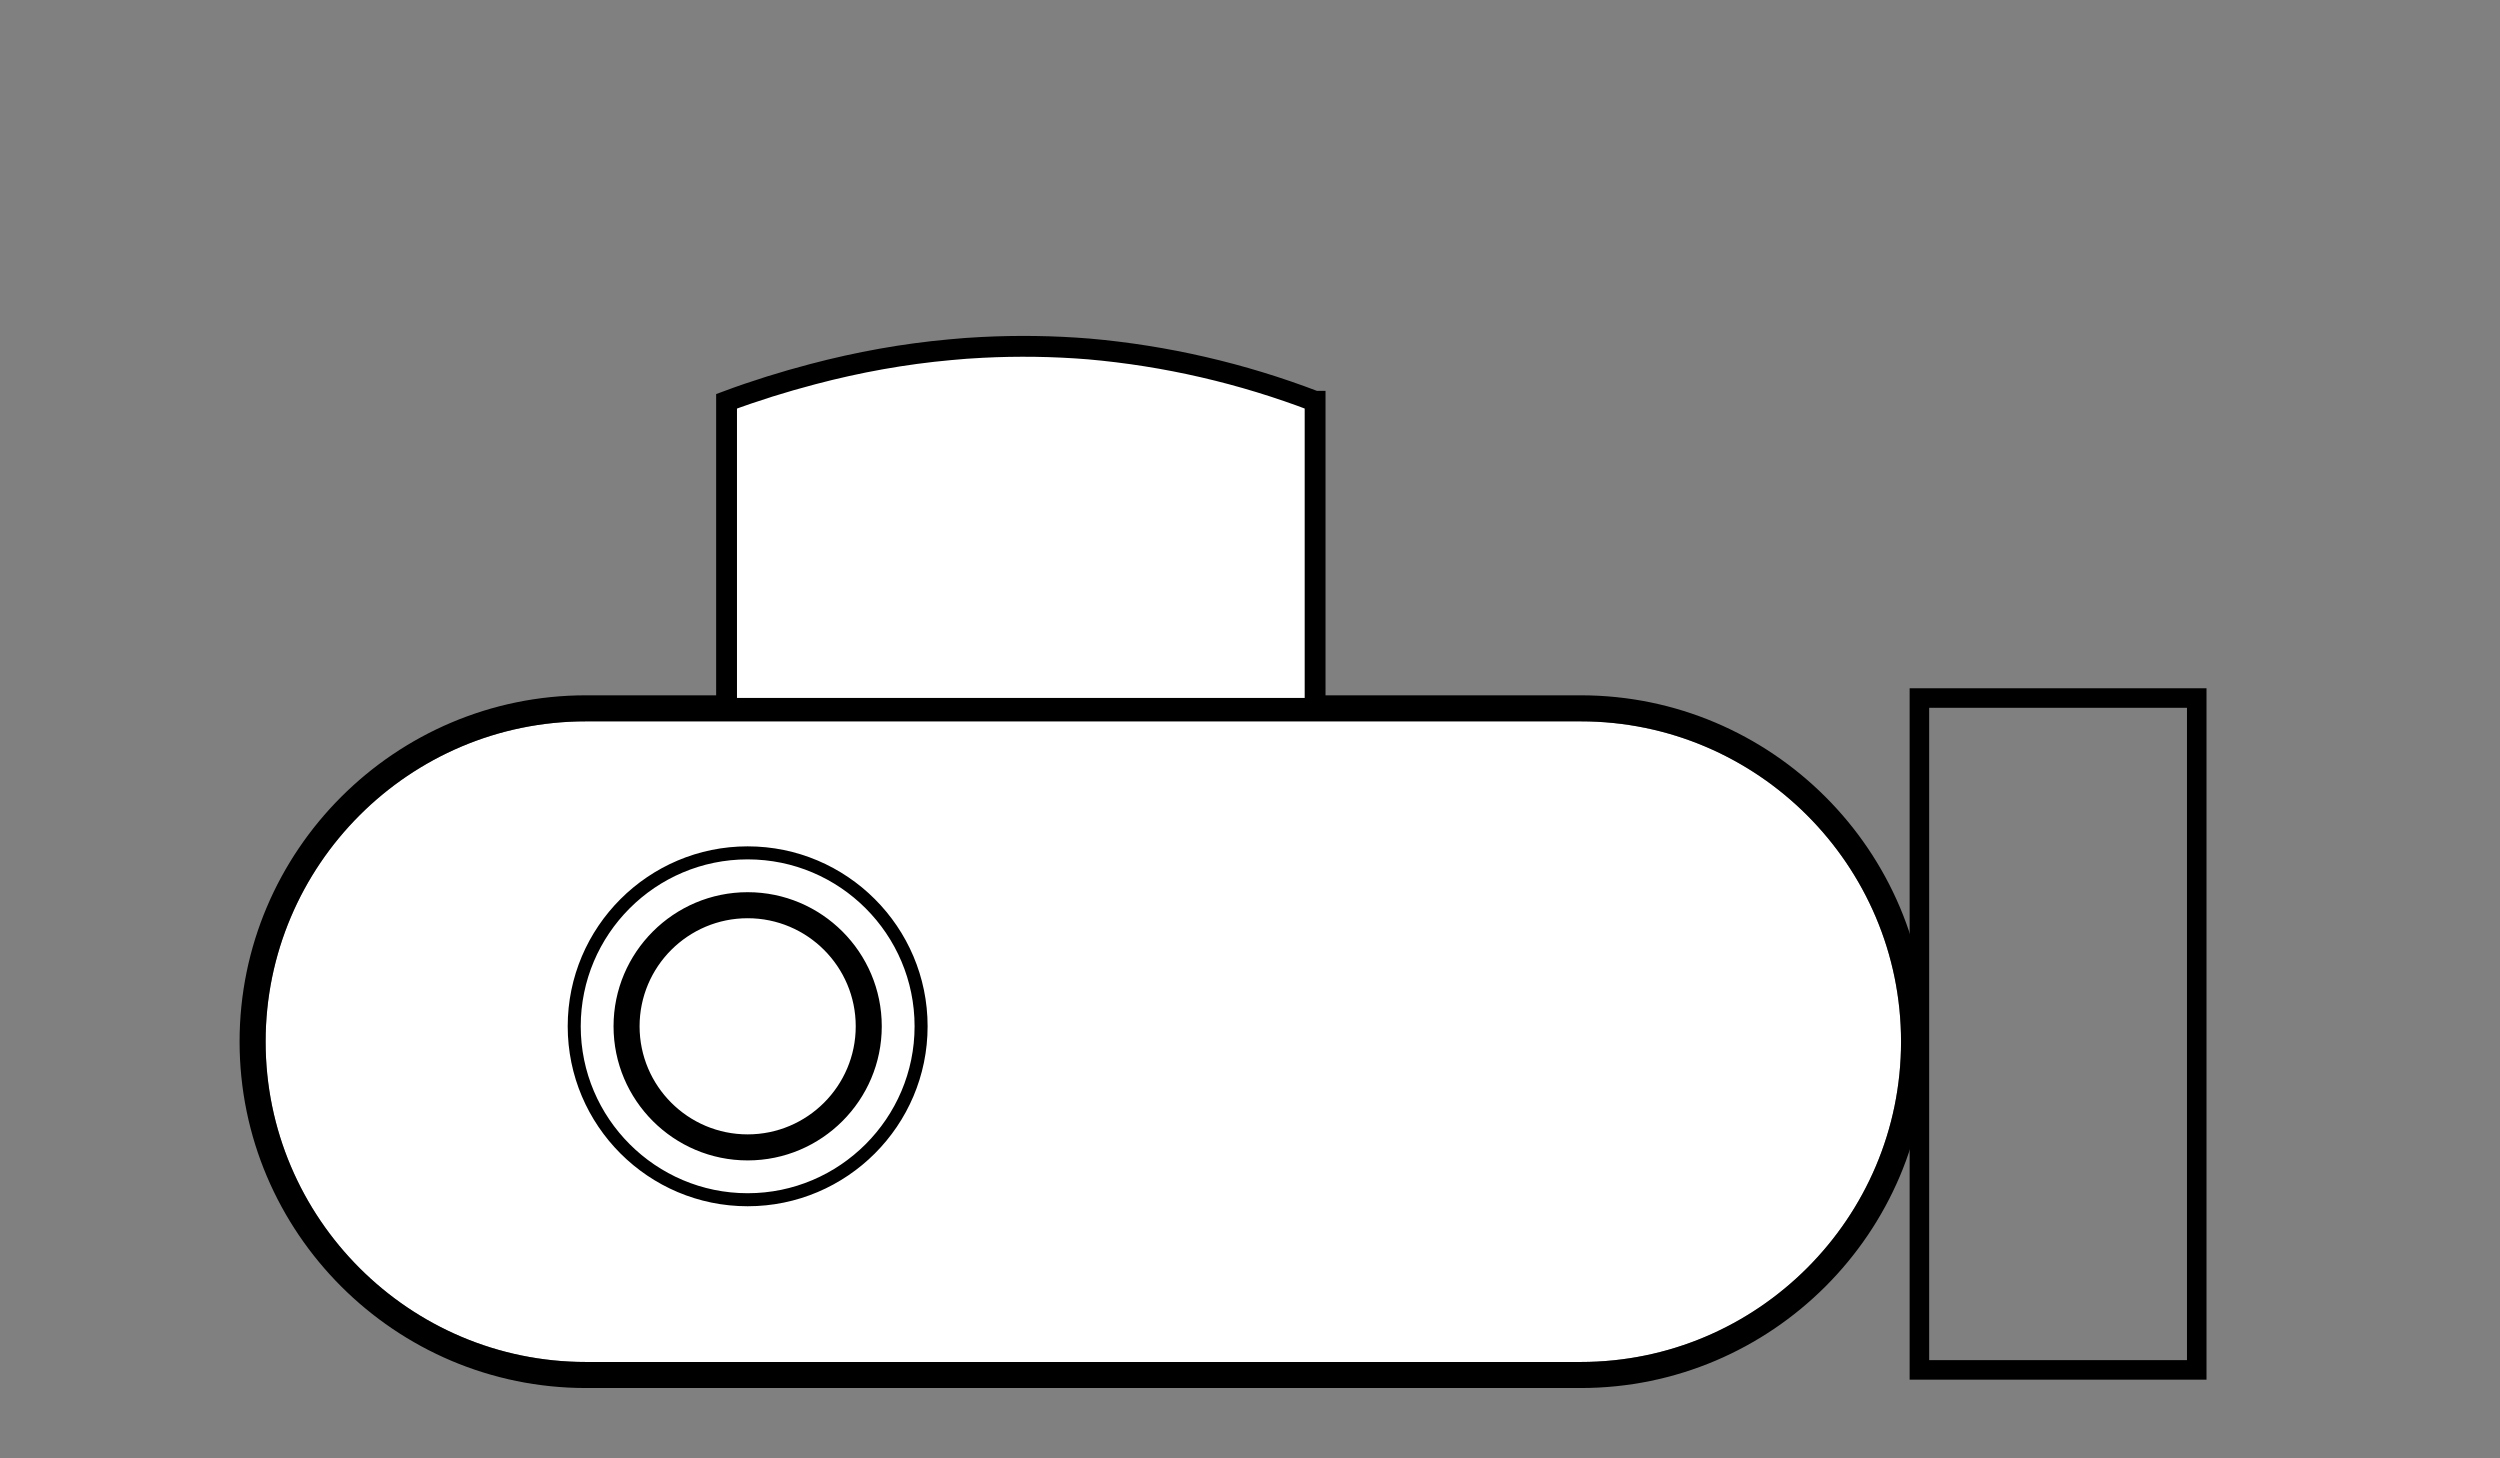 <svg xmlns="http://www.w3.org/2000/svg" viewBox="0 0 960 560" enable-background="new 0 0 960 560"><rect x="0" y="0" width="960" height="560" fill="#808080" stroke="none"/><g><path fill="#fff" d="M607 277c67.8 0 123 55.2 123 123s-55.2 123-123 123h-382c-67.8 0-123-55.2-123-123s55.2-123 123-123h382z"/><path d="M607 267c73.3 0 133 59.7 133 133s-59.7 133-133 133h-382c-73.3 0-133-59.7-133-133s59.7-133 133-133h382zm123 133c0-67.8-55.2-123-123-123h-382c-67.8 0-123 55.2-123 123s55.2 123 123 123h382c67.8 0 123-55.2 123-123z"/></g><path d="M287.1 445.6c-28.4 0-51.5-23.1-51.5-51.5s23.1-51.5 51.5-51.5 51.5 23.1 51.5 51.5-23.1 51.5-51.5 51.5zm0-93c-22.9 0-41.5 18.6-41.5 41.5s18.6 41.5 41.5 41.5 41.5-18.6 41.5-41.5-18.6-41.5-41.5-41.5zM287.1 463.2c-38.1 0-69.1-31-69.1-69.1s31-69.1 69.1-69.1 69.1 31 69.1 69.1-31 69.1-69.1 69.1zm0-133.2c-35.4 0-64.1 28.8-64.1 64.1s28.8 64.1 64.1 64.1 64.1-28.8 64.1-64.1-28.7-64.1-64.1-64.1zM847.3 529.8h-114v-265.5h114v265.5zm-106.5-7.5h99v-250.5h-99v250.5z"/><g><path fill="#fff" d="M505 154.1v117.9h-226v-117.9c11-4.1 22-7.5 33-10.4 17.8-4.7 35.2-7.8 52.8-9.4 4.1-.4 8.2-.7 12.3-.9 13.7-.7 27.4-.5 41 .6 29.5 2.6 58.7 9.3 86.9 20.1z"/><path stroke="#000" stroke-width="8" stroke-miterlimit="10" d="M505 154.1v117.9h-226v-117.9c11-4.1 22-7.5 33-10.4 17.8-4.7 35.2-7.8 52.8-9.4 4.1-.4 8.2-.7 12.3-.9 13.7-.7 27.4-.5 41 .6 29.5 2.6 58.7 9.3 86.9 20.1z" fill="none"/></g></svg>